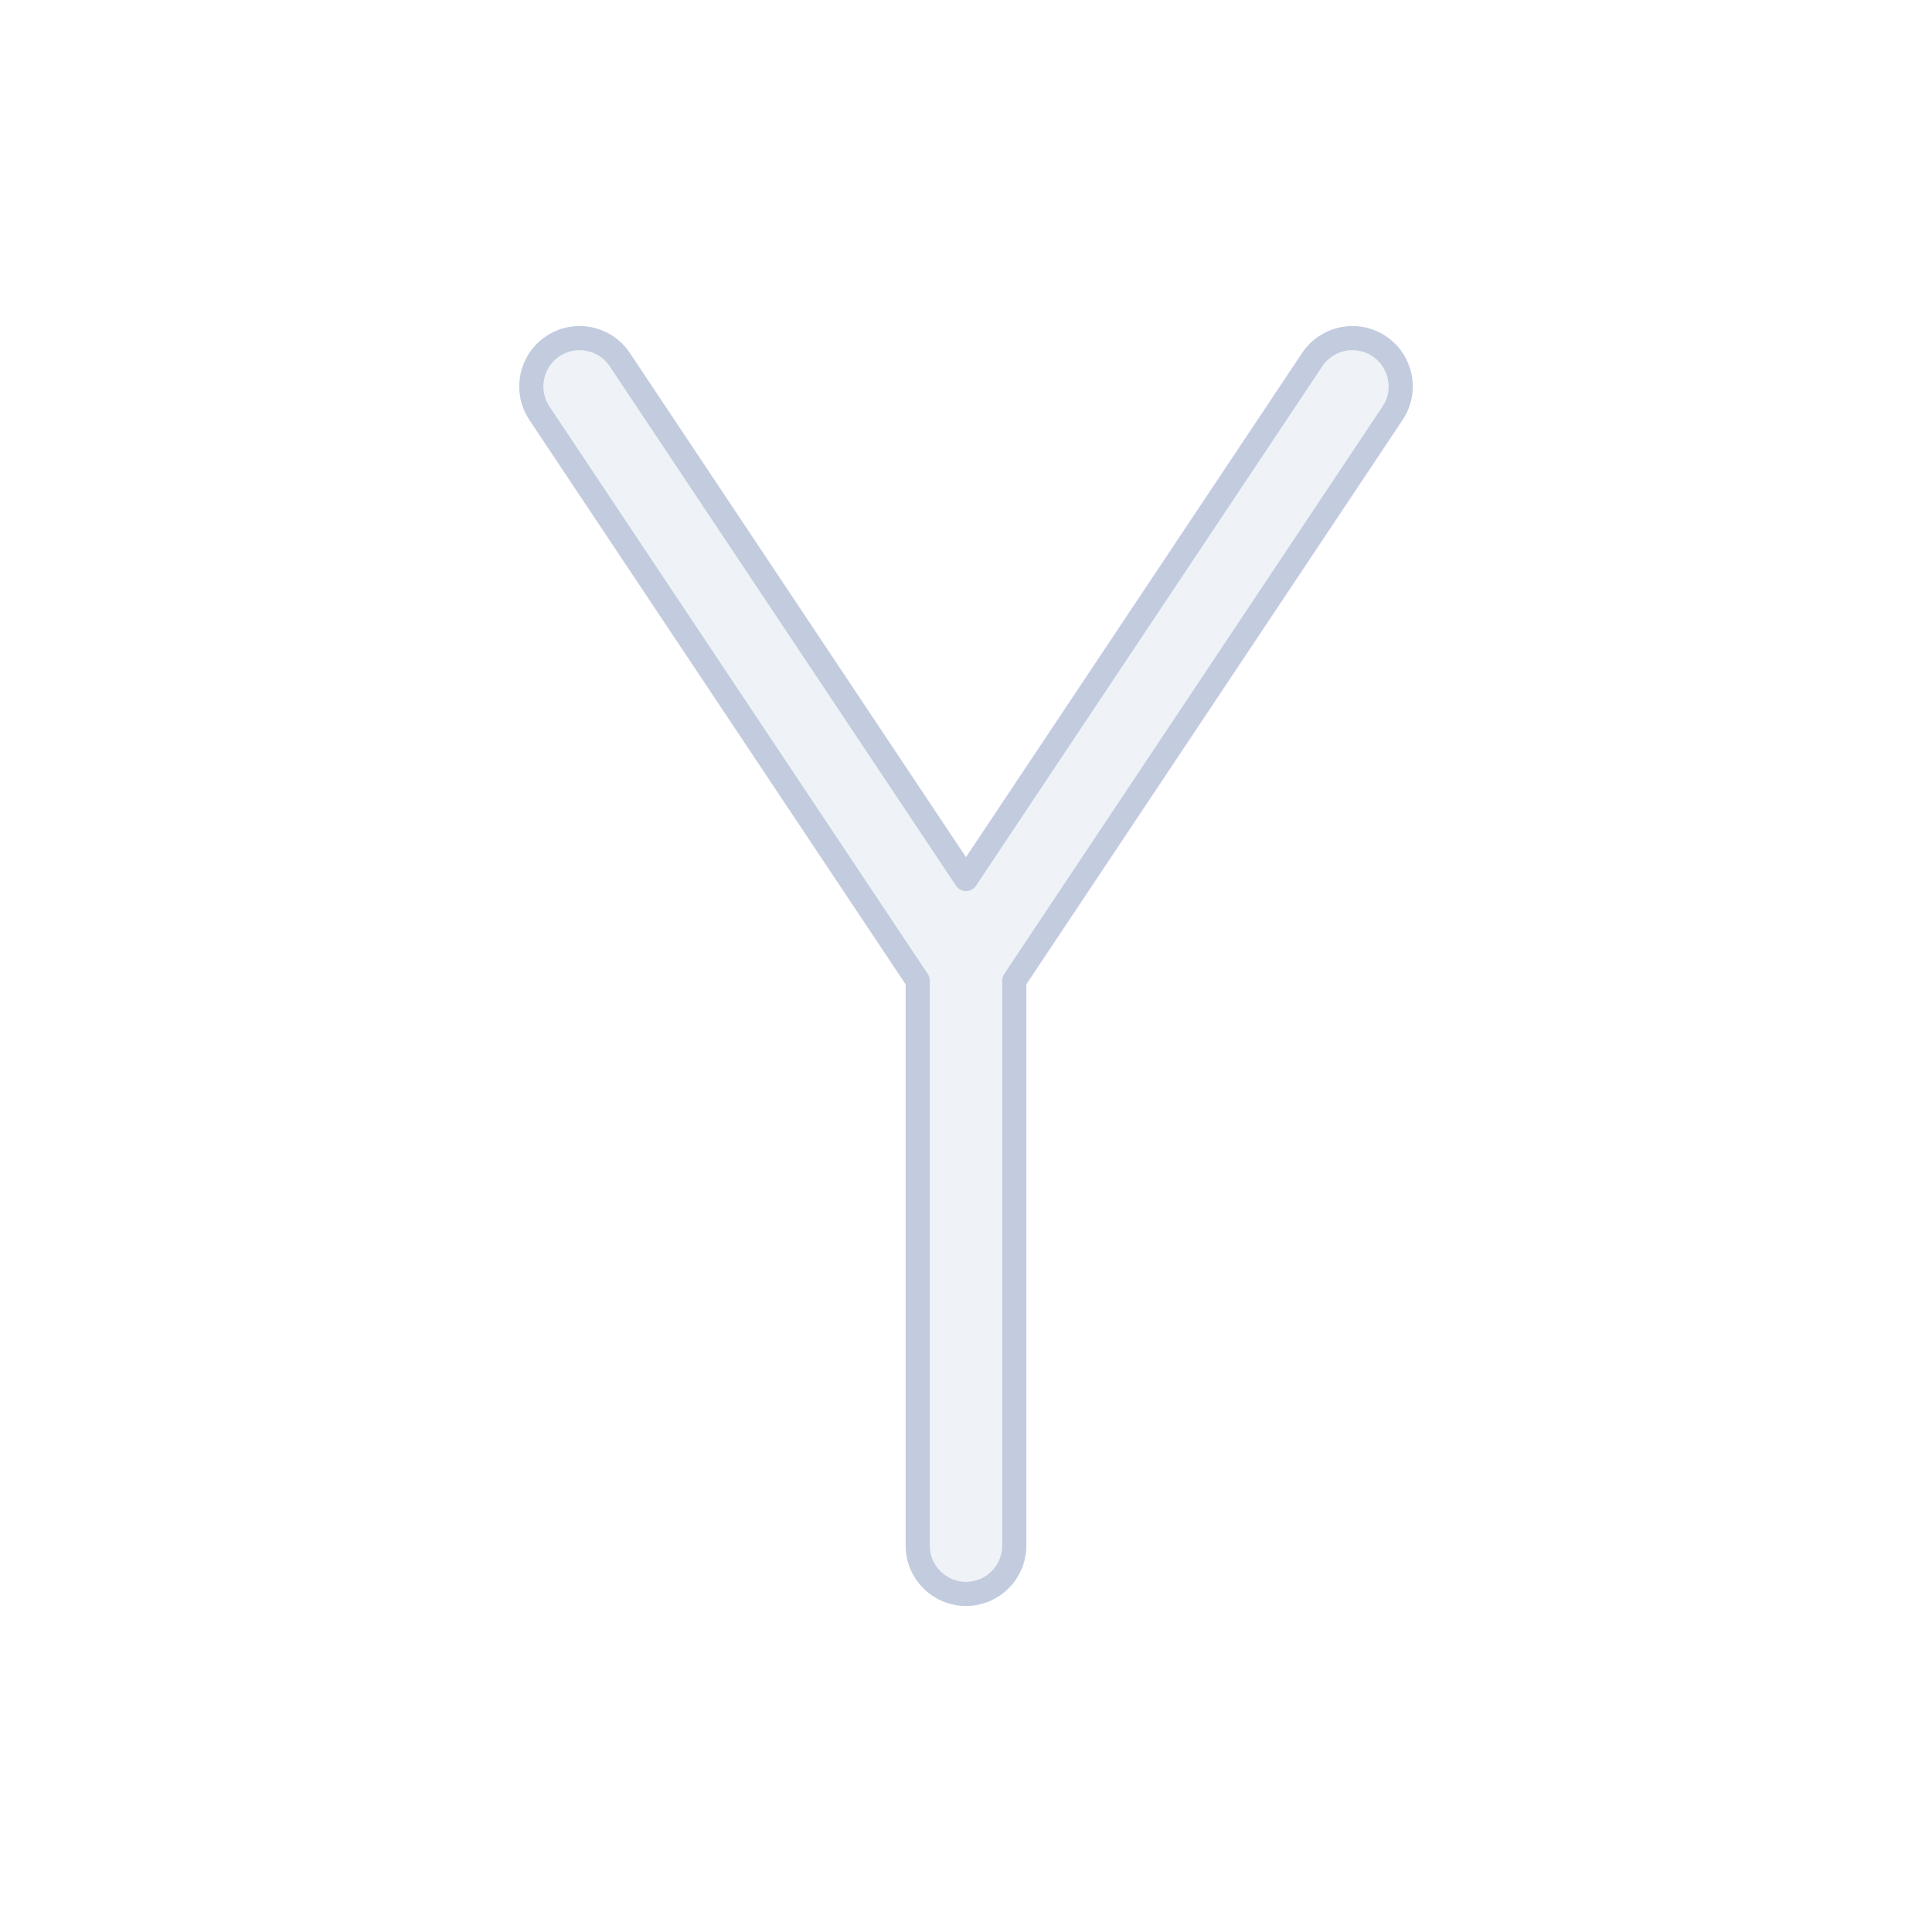 <svg width="80" height="80" viewBox="0 0 80 80" fill="none" xmlns="http://www.w3.org/2000/svg">
  <path d="M22.891 14.336C23.81 13.723 25.051 13.972 25.664 14.891L40 36.395L54.336 14.891C54.949 13.972 56.19 13.723 57.109 14.336C58.028 14.949 58.277 16.191 57.664 17.11L42 40.606L42 64C42 65.105 41.105 66 40 66C38.895 66 38 65.105 38 64L38 40.606L22.336 17.11C21.723 16.191 21.971 14.949 22.891 14.336Z" fill="#C2CCDE" fill-opacity="0.25" stroke="#C2CCDE" stroke-linecap="round" stroke-linejoin="round" />
</svg>